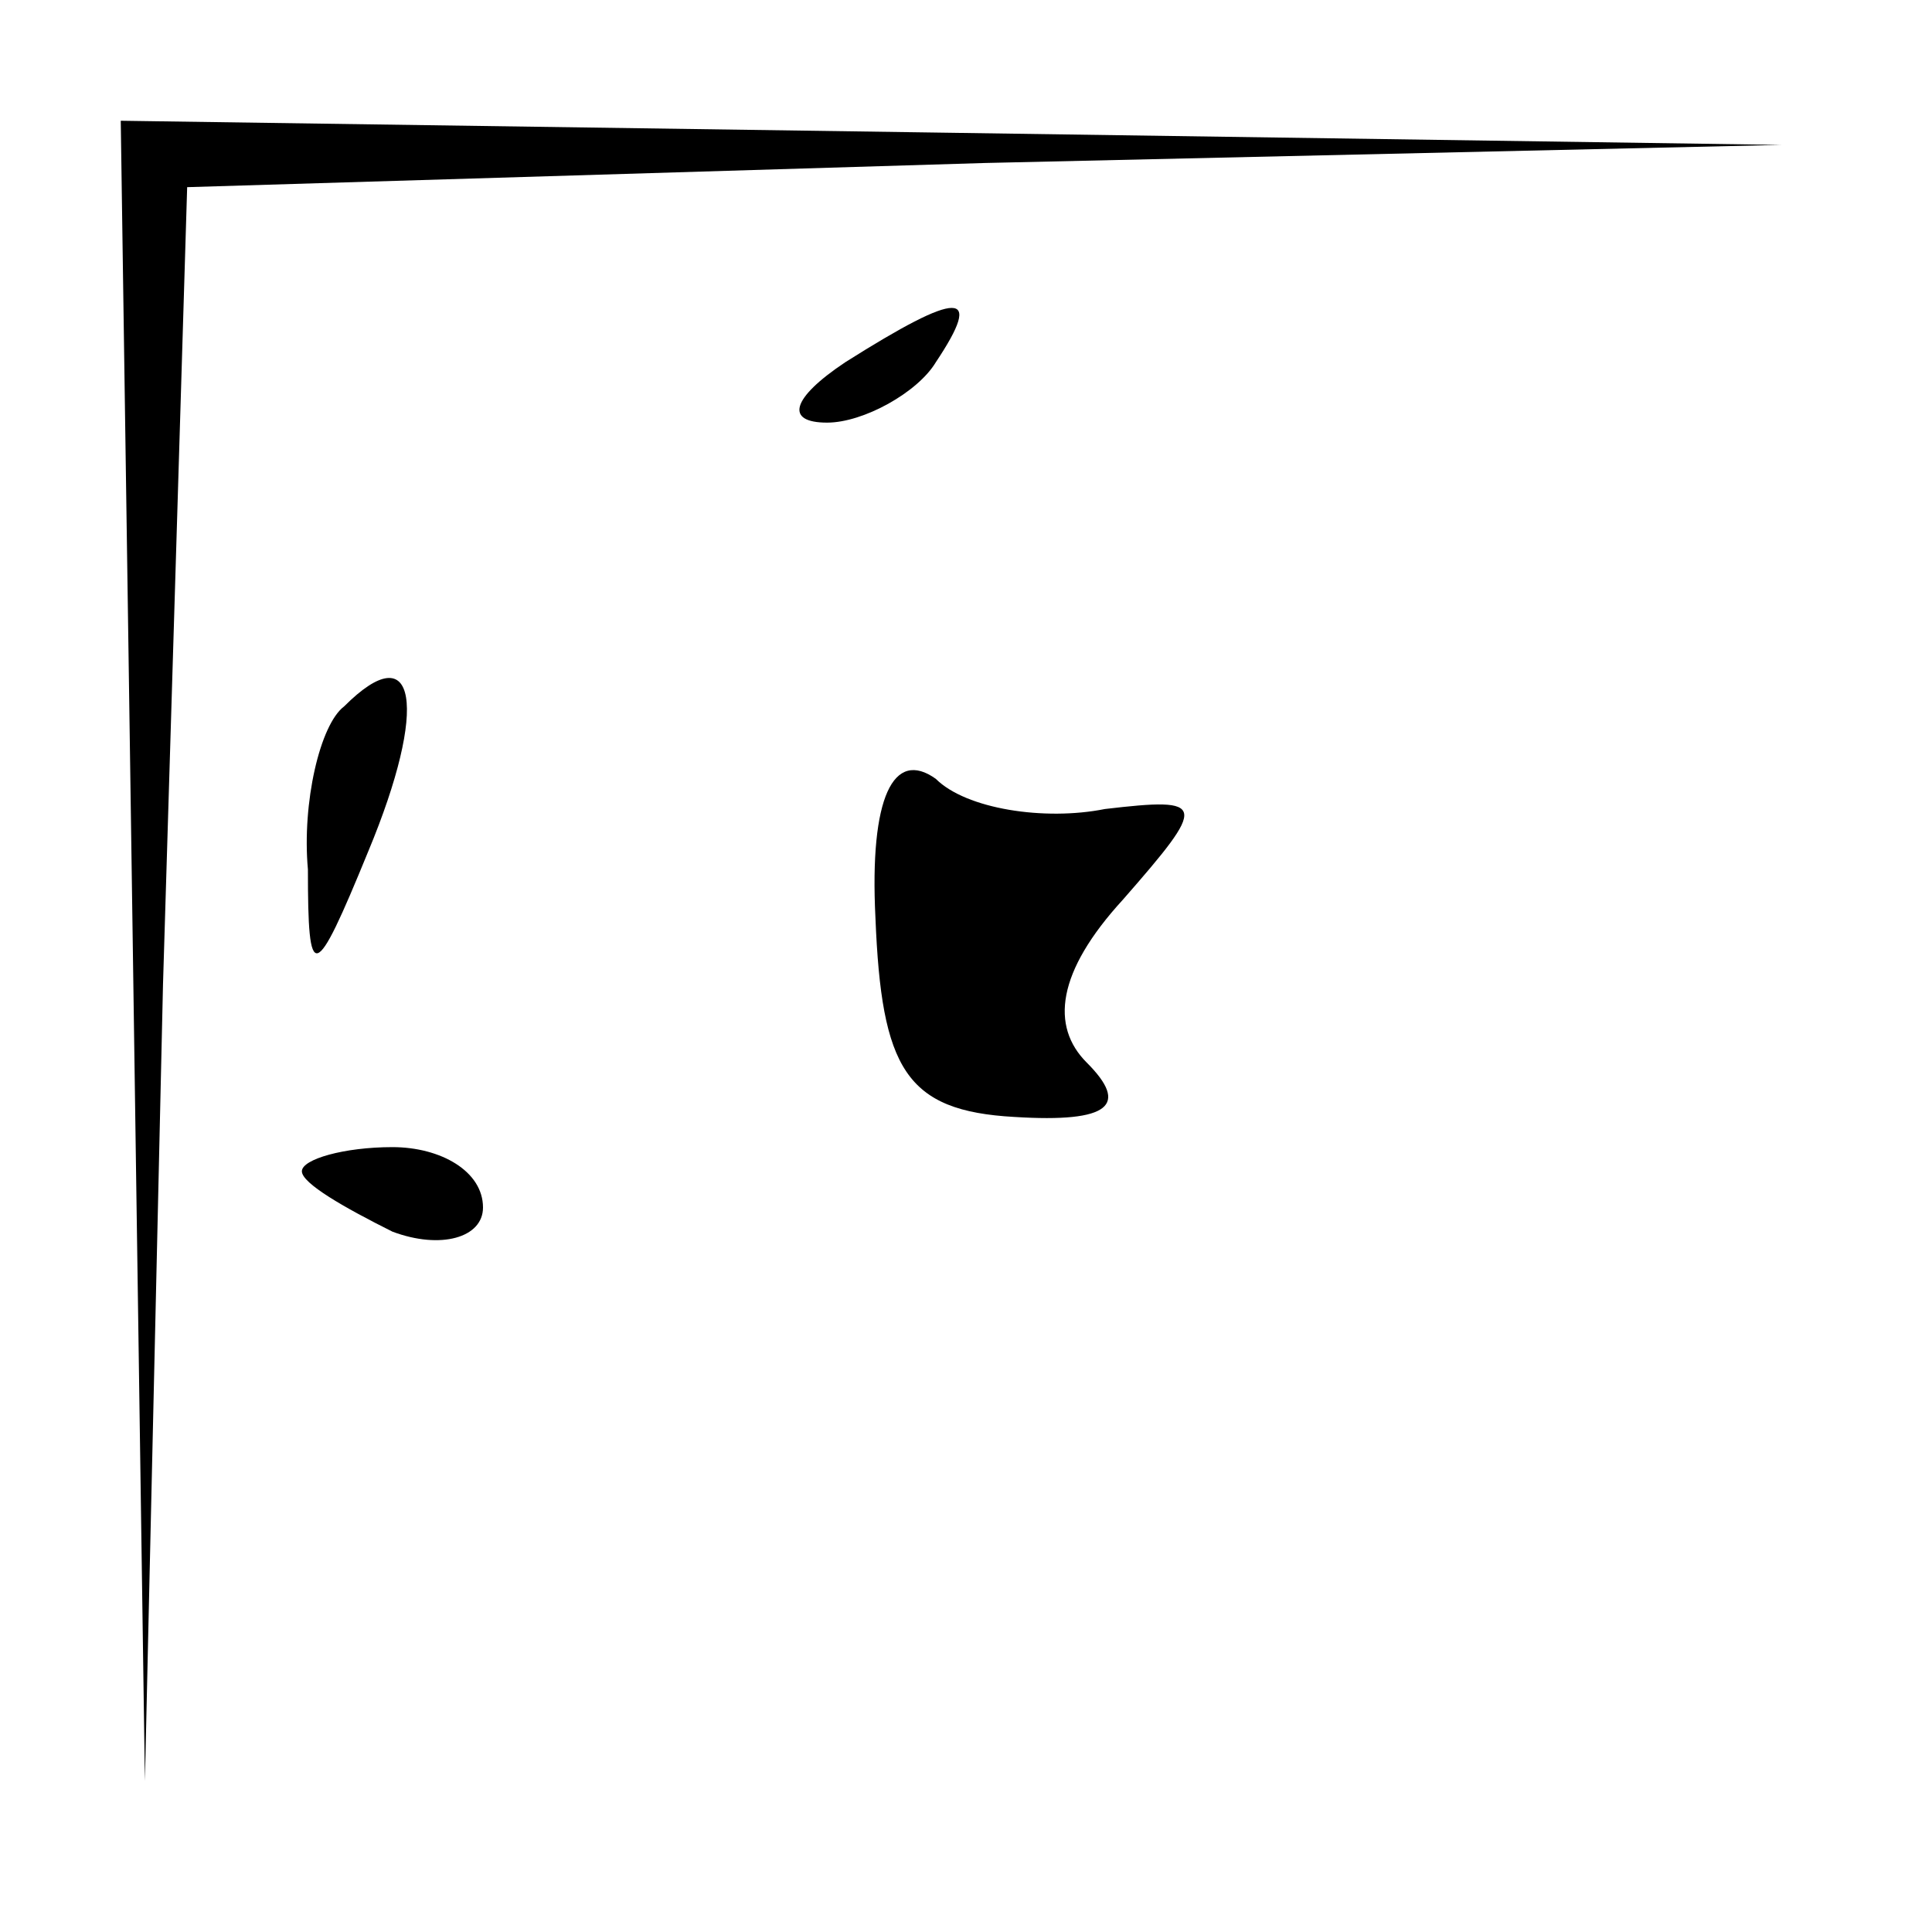 <?xml version="1.0" standalone="no"?>
<!DOCTYPE svg PUBLIC "-//W3C//DTD SVG 20010904//EN"
 "http://www.w3.org/TR/2001/REC-SVG-20010904/DTD/svg10.dtd">
<svg version="1.0" xmlns="http://www.w3.org/2000/svg"
 width="32pt" height="32pt" viewBox="0 0 32 32"
 preserveAspectRatio="xMidYMid meet">
<g transform="translate(0,32) scale(0.1,-0.1)"
fill="#000000" stroke="none">
<path fill="#000000" stroke="none" d="M22 163 l2 -138 3 132 4 132 132 4 132
3 -137 2 -138 2 2 -137z"/>
<path fill="#000000" stroke="none" d="M140 260 c-9 -6 -10 -10 -3 -10 6 0 15
5 18 10 8 12 4 12 -15 0z"/>
<path fill="#000000" stroke="none" d="M57 203 c-4 -3 -7 -16 -6 -27 0 -19 1
-19 10 3 10 24 8 36 -4 24z"/>
<path fill="#000000" stroke="none" d="M145 168 c1 -25 5 -32 23 -33 16 -1 19
2 12 9 -6 6 -5 15 6 27 14 16 14 17 -3 15 -10 -2 -23 0 -28 5 -7 5 -11 -3 -10
-23z"/>
<path fill="#000000" stroke="none" d="M50 126 c0 -2 7 -6 15 -10 8 -3 15 -1
15 4 0 6 -7 10 -15 10 -8 0 -15 -2 -15 -4z"/>
</g>
</svg>
